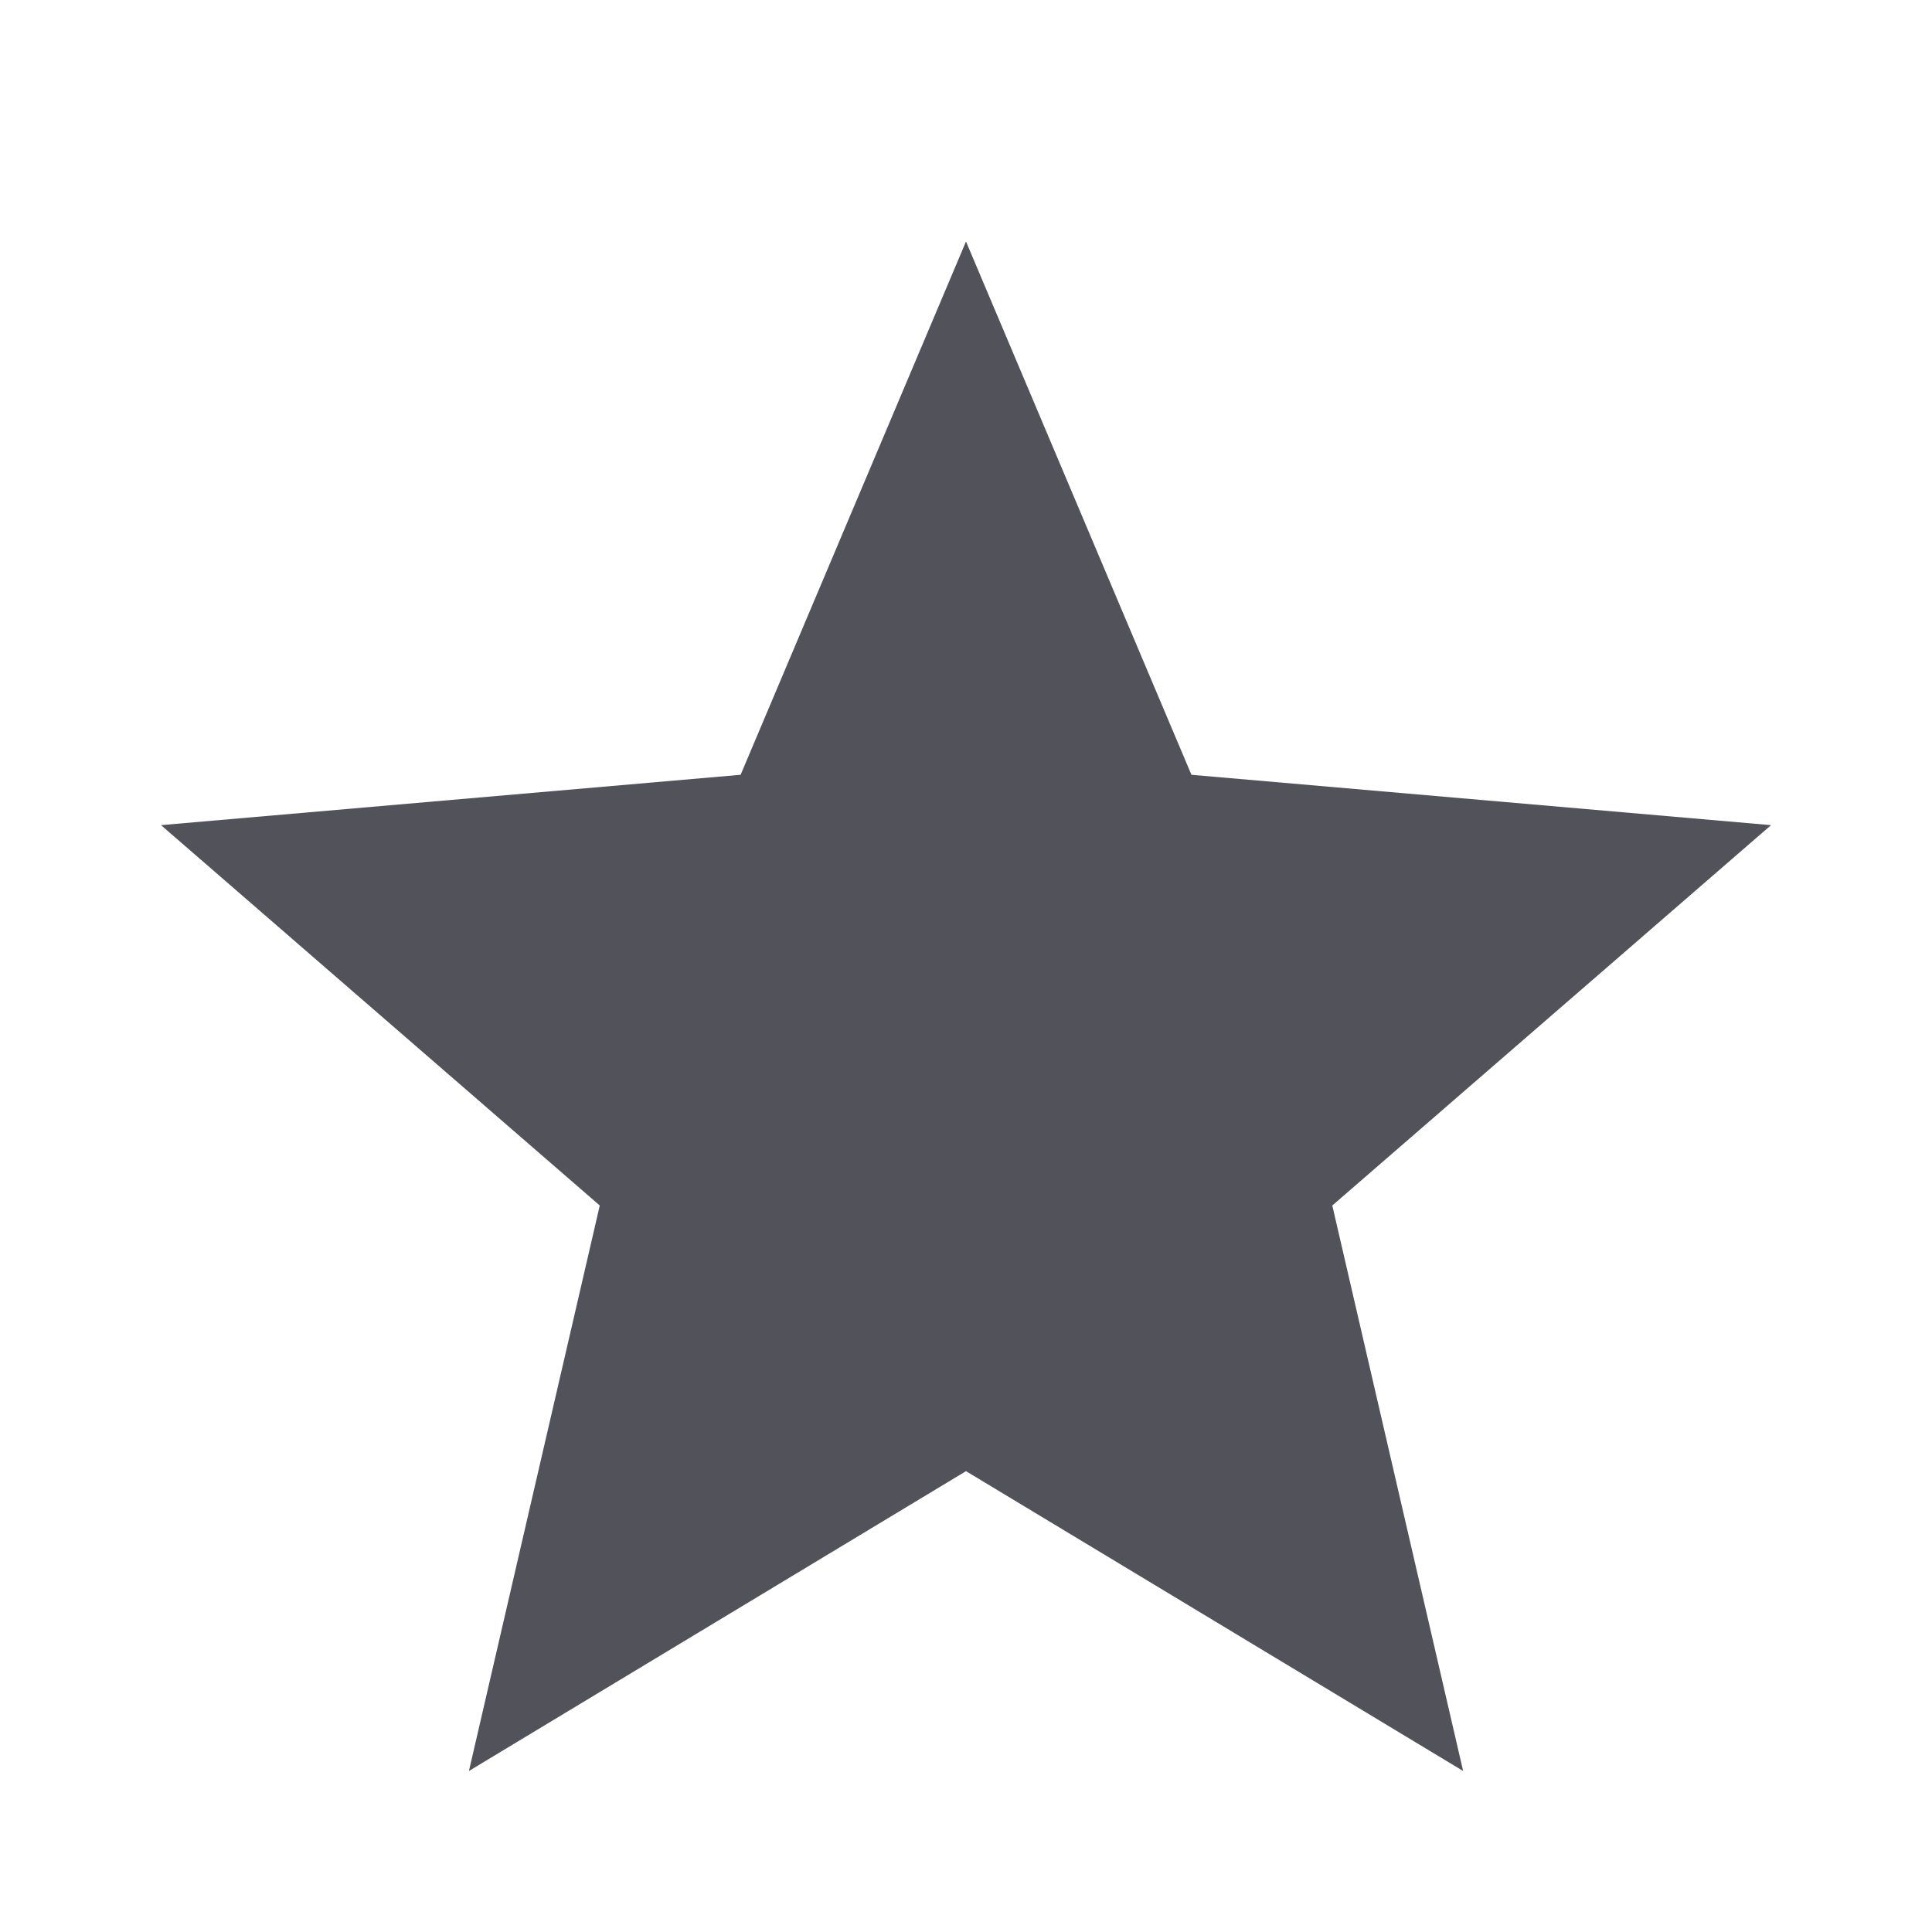 <svg width="32" height="32" viewBox="0 0 32 32" fill="none" xmlns="http://www.w3.org/2000/svg">
<path d="M7.767 29.333L9.934 19.967L2.667 13.667L12.267 12.833L16 4L19.734 12.833L29.334 13.667L22.067 19.967L24.234 29.333L16 24.367L7.767 29.333Z" fill="#52525B"/>
</svg>

